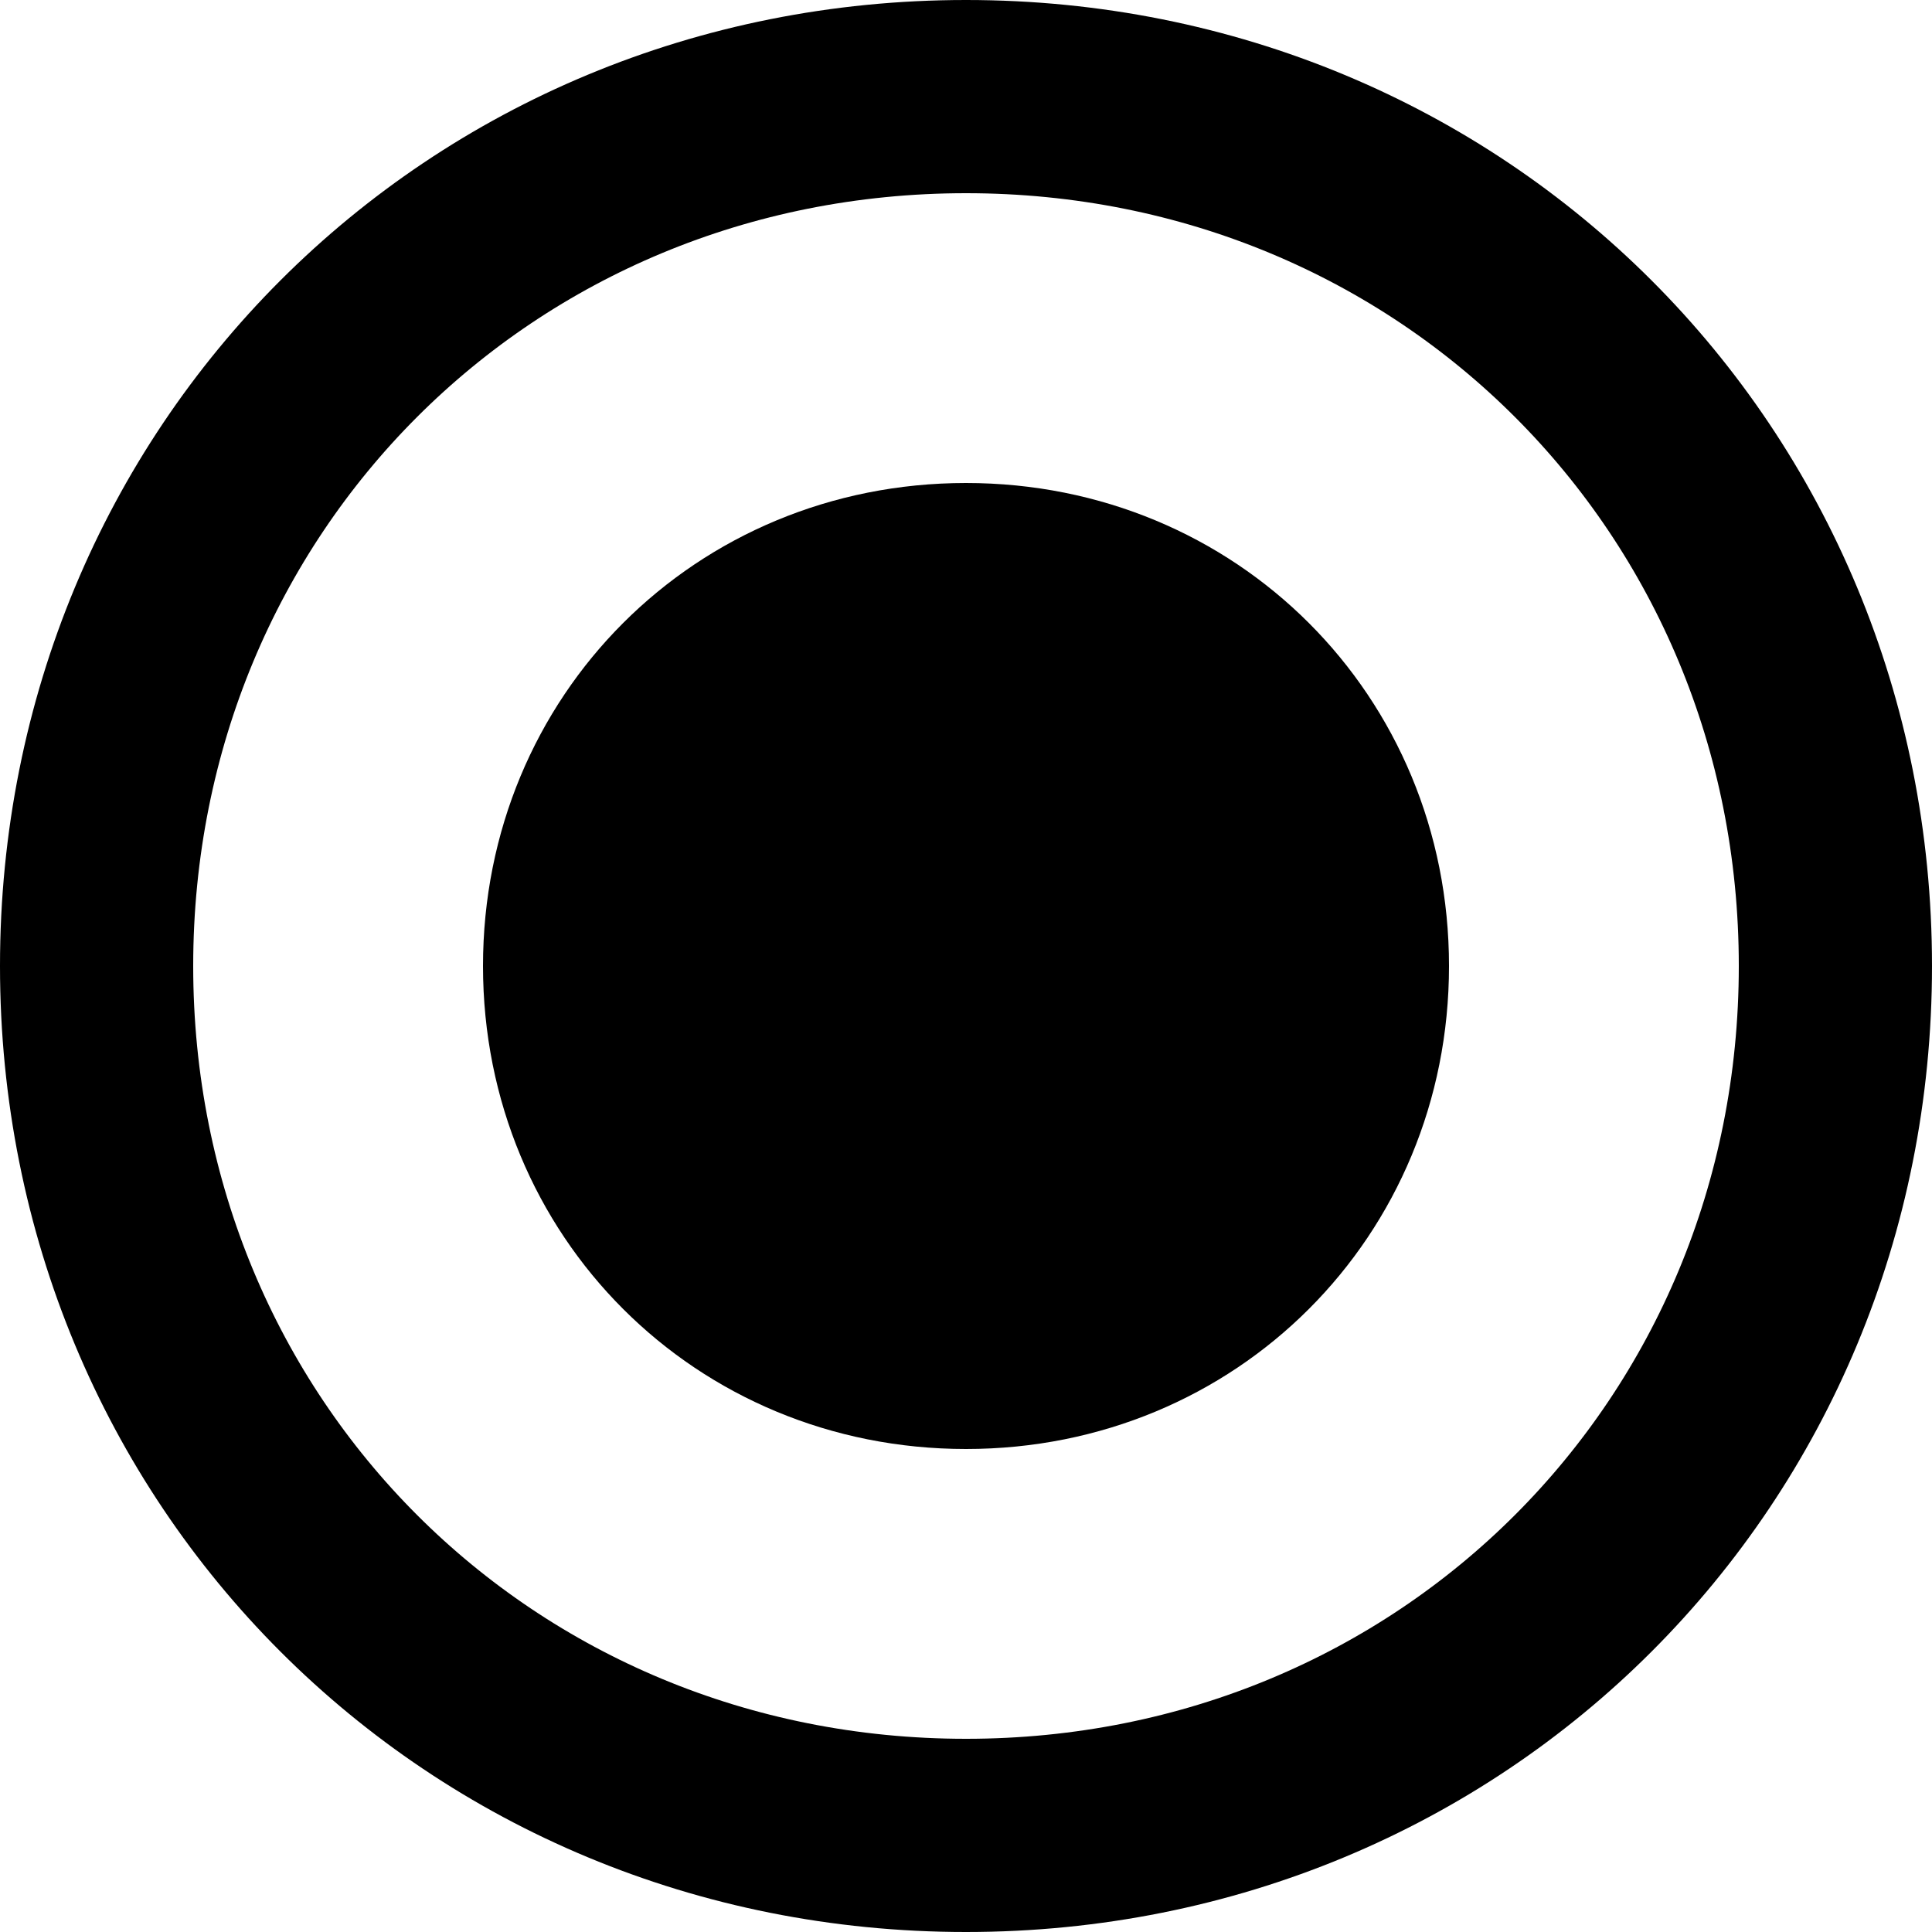 ﻿<?xml version="1.0" encoding="utf-8"?>
<svg version="1.1" xmlns:xlink="http://www.w3.org/1999/xlink" width="20px" height="20px" viewBox="665 521  20 20" xmlns="http://www.w3.org/2000/svg">
  <path d="M 675 522  C 680.04 522  684 525.96  684 531  C 684 536.04  680.04 540  675 540  C 669.96 540  666 536.04  666 531  C 666 525.96  669.96 522  675 522  Z " fill-rule="nonzero" fill="#ffffff" stroke="none" fill-opacity="0" />
  <path d="M 675 522  C 680.04 522  684 525.96  684 531  C 684 536.04  680.04 540  675 540  C 669.96 540  666 536.04  666 531  C 666 525.96  669.96 522  675 522  Z " stroke-width="2" stroke="#000000" fill="none" />
  <path d="M 675 536  C 672.2 536  670 533.8  670 531  C 670 528.2  672.2 526  675 526  C 677.8 526  680 528.2  680 531  C 680 533.8  677.8 536  675 536  " fill-rule="nonzero" fill="#000000" stroke="none" />
</svg>